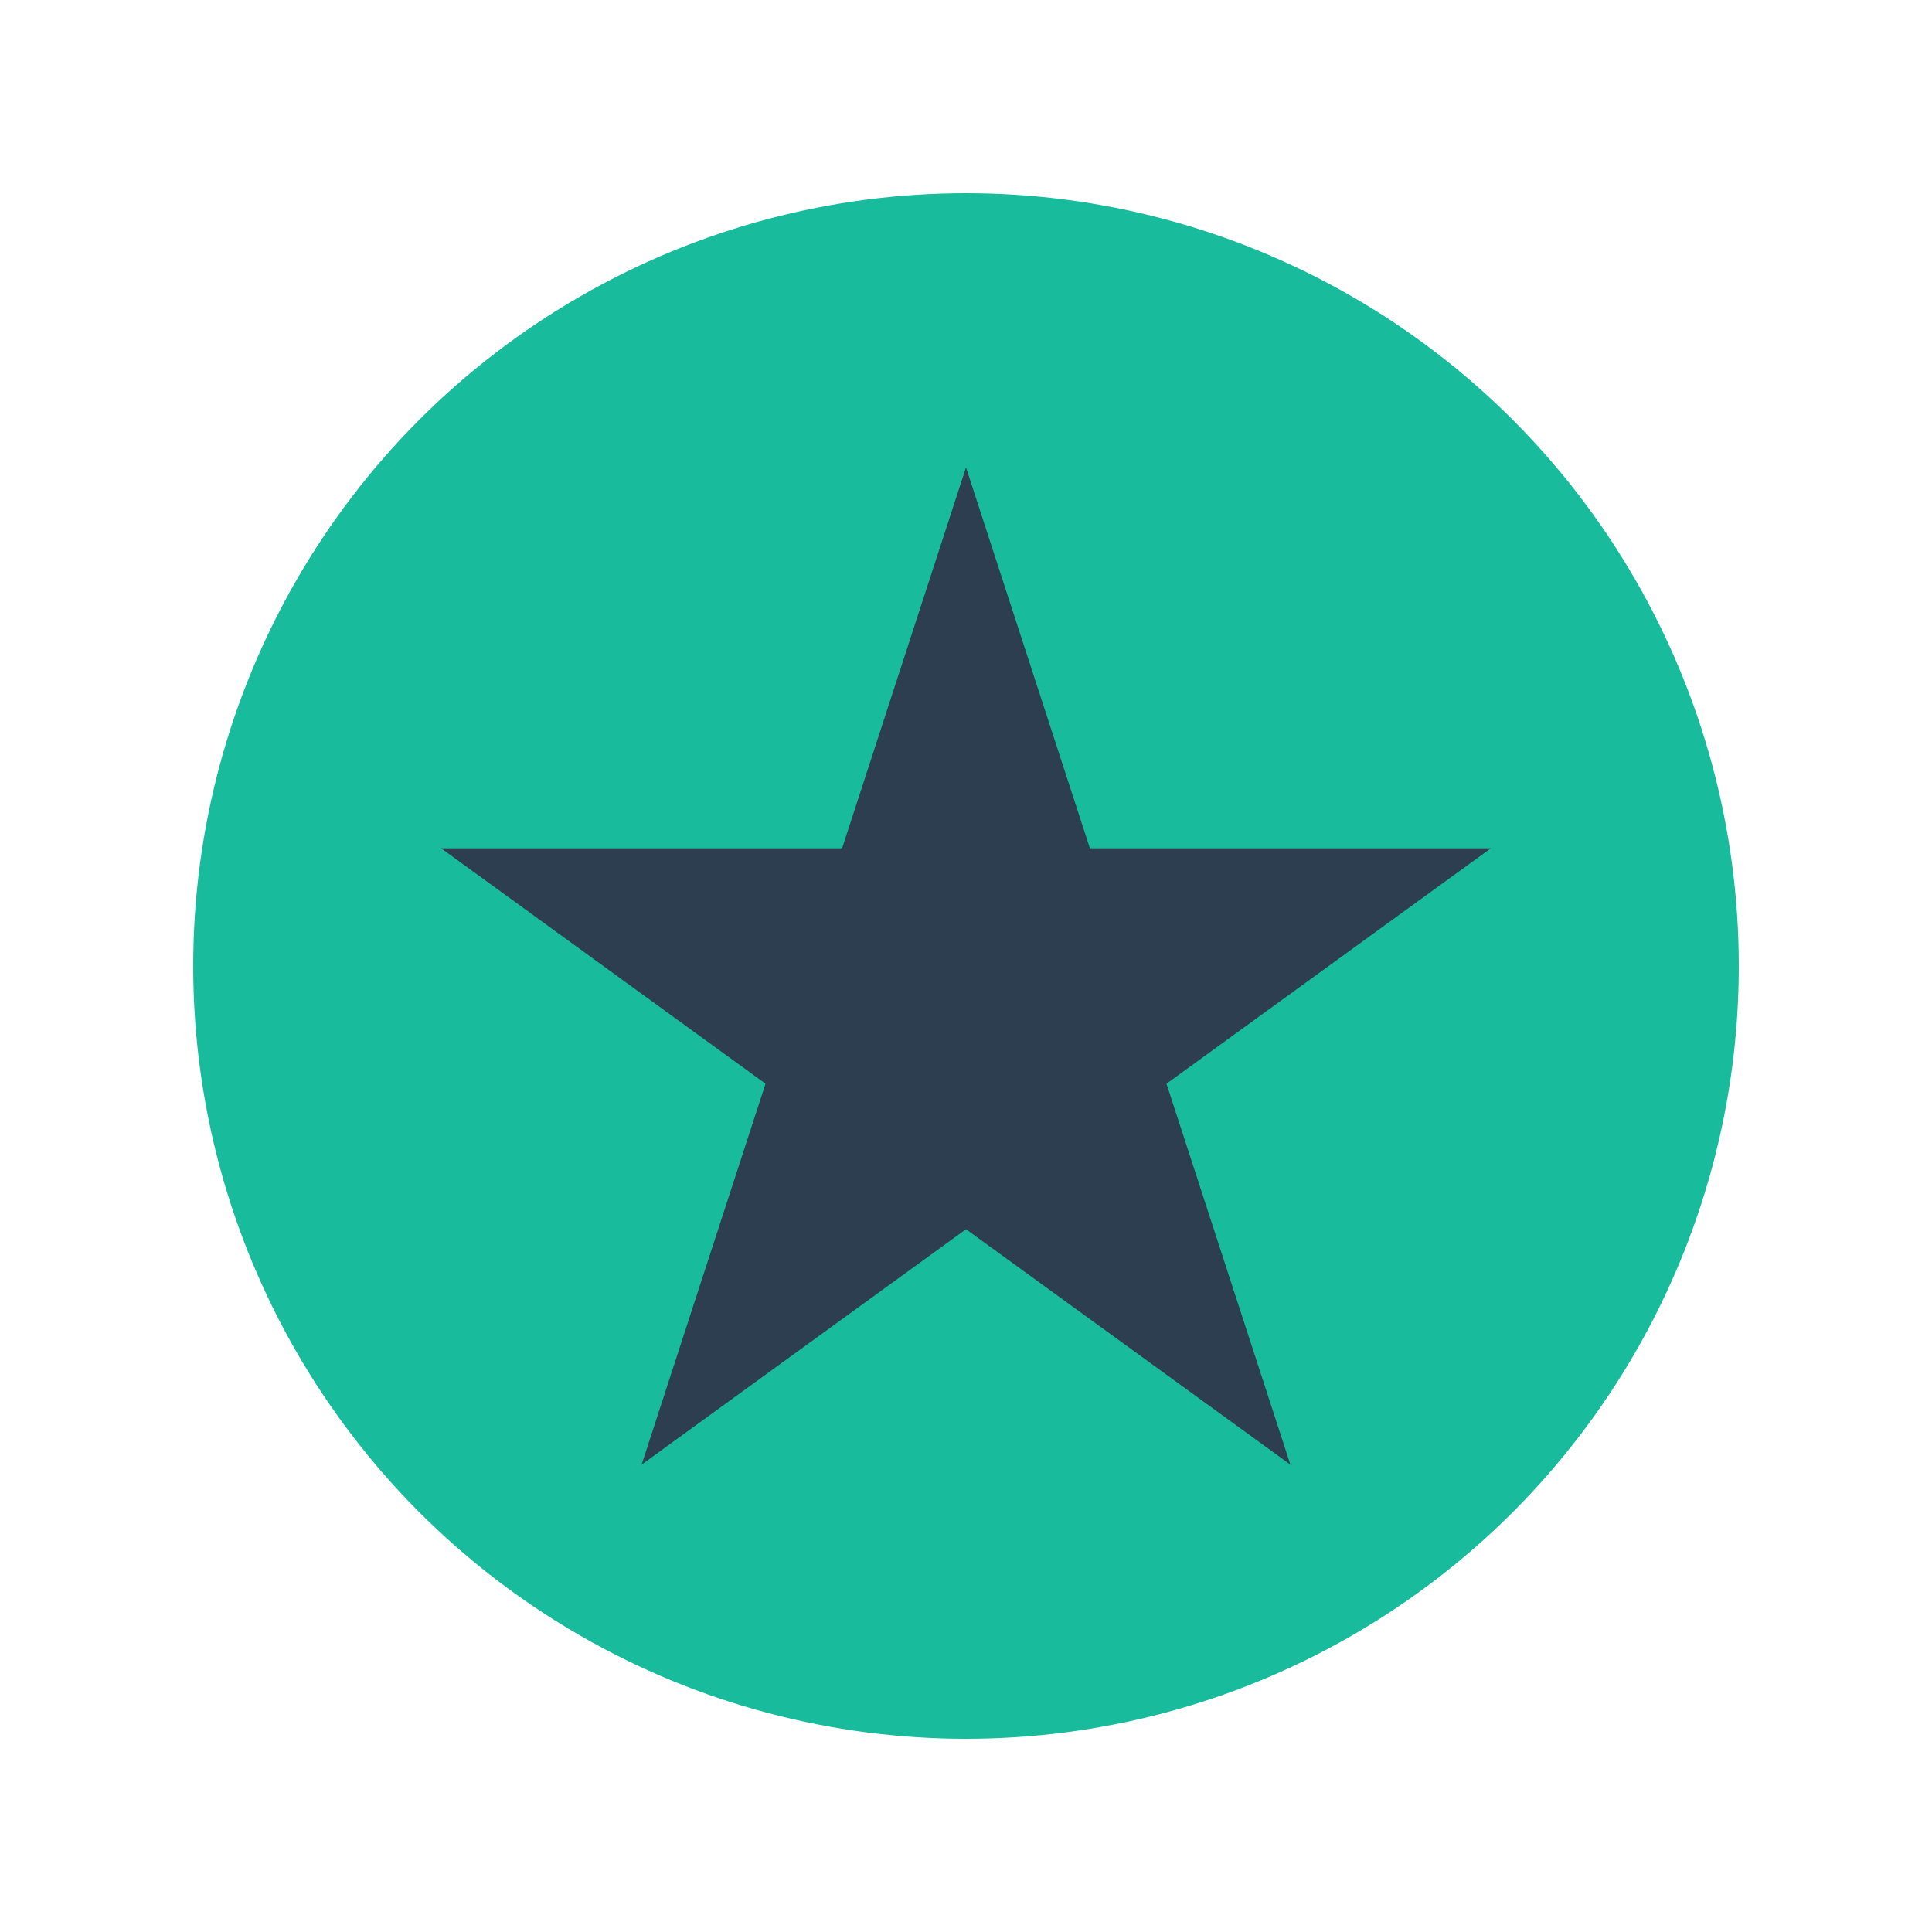 <svg width="100" height="100" xmlns="http://www.w3.org/2000/svg">

    <g>
        <title>background</title>
        <rect fill="none" id="canvas_background" height="18.667" width="18.667" y="-1" x="-1"/>
    </g>
    <g>
        <title>Layer 1</title>
        <circle cx="50" cy="50" r="40" fill="#18bc9c" id="svg_1"/>
        <path stroke="#18bc9c" fill="#2c3e50" stroke-width="0" d="m22.833,43.908l20.754,0l6.413,-19.716l6.413,19.716l20.754,0l-16.79,12.185l6.413,19.716l-16.79,-12.185l-16.79,12.185l6.413,-19.716l-16.79,-12.185l0,0z" id="svg_2"/>
    </g>
</svg>